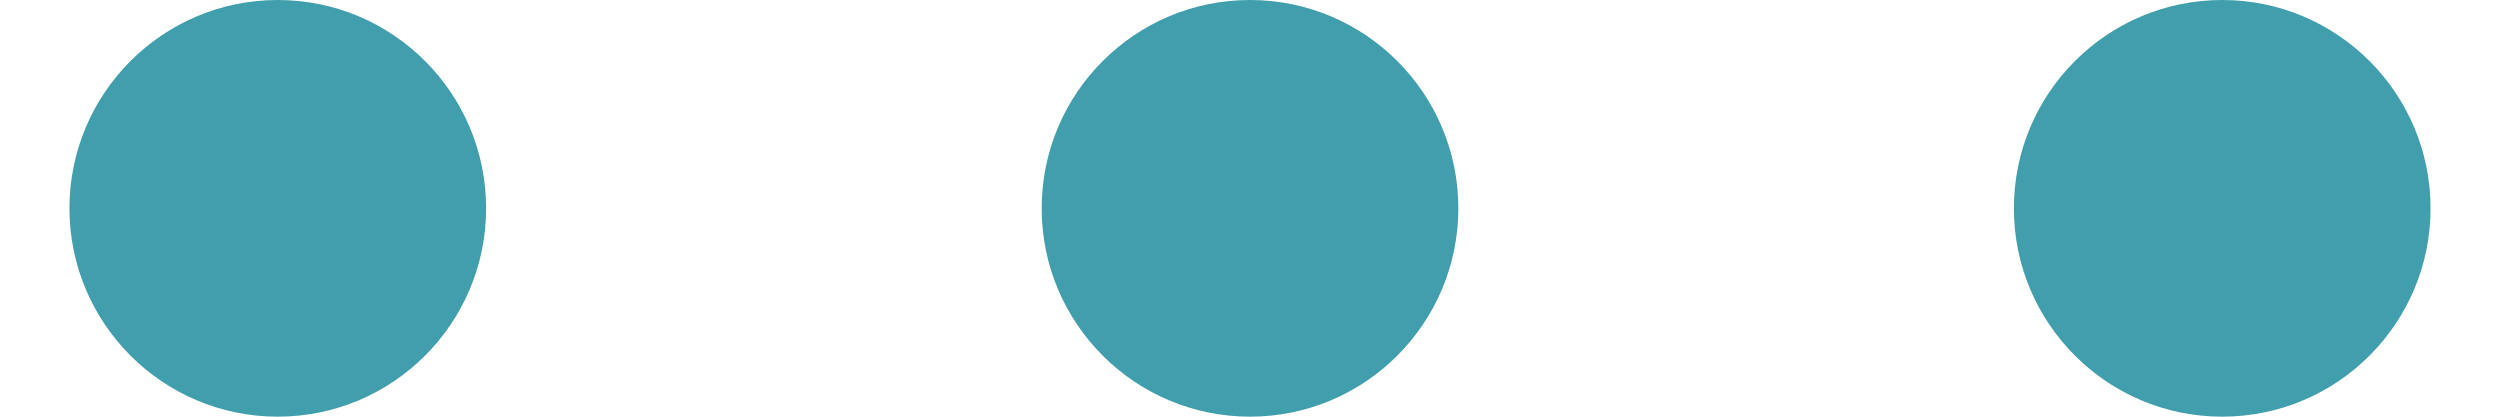 <svg width="18" height="3" viewBox="0 0 18 3" fill="none" xmlns="http://www.w3.org/2000/svg">
<path d="M16 3C15.172 3 14.5 2.328 14.5 1.5C14.5 0.672 15.172 -1.01779e-07 16 -6.55671e-08C16.828 -2.93554e-08 17.5 0.672 17.5 1.5C17.5 2.328 16.828 3 16 3Z" fill="#419EAC"/>
<path d="M9 3C8.172 3 7.5 2.328 7.5 1.5C7.5 0.672 8.172 -4.07759e-07 9 -3.71547e-07C9.828 -3.35335e-07 10.5 0.672 10.5 1.5C10.5 2.328 9.828 3 9 3Z" fill="#419EAC"/>
<path d="M2 3C1.172 3 0.5 2.328 0.5 1.5C0.5 0.672 1.172 -7.13738e-07 2 -6.77527e-07C2.828 -6.41315e-07 3.5 0.672 3.5 1.5C3.5 2.328 2.828 3 2 3Z" fill="#419EAC"/>
</svg>
